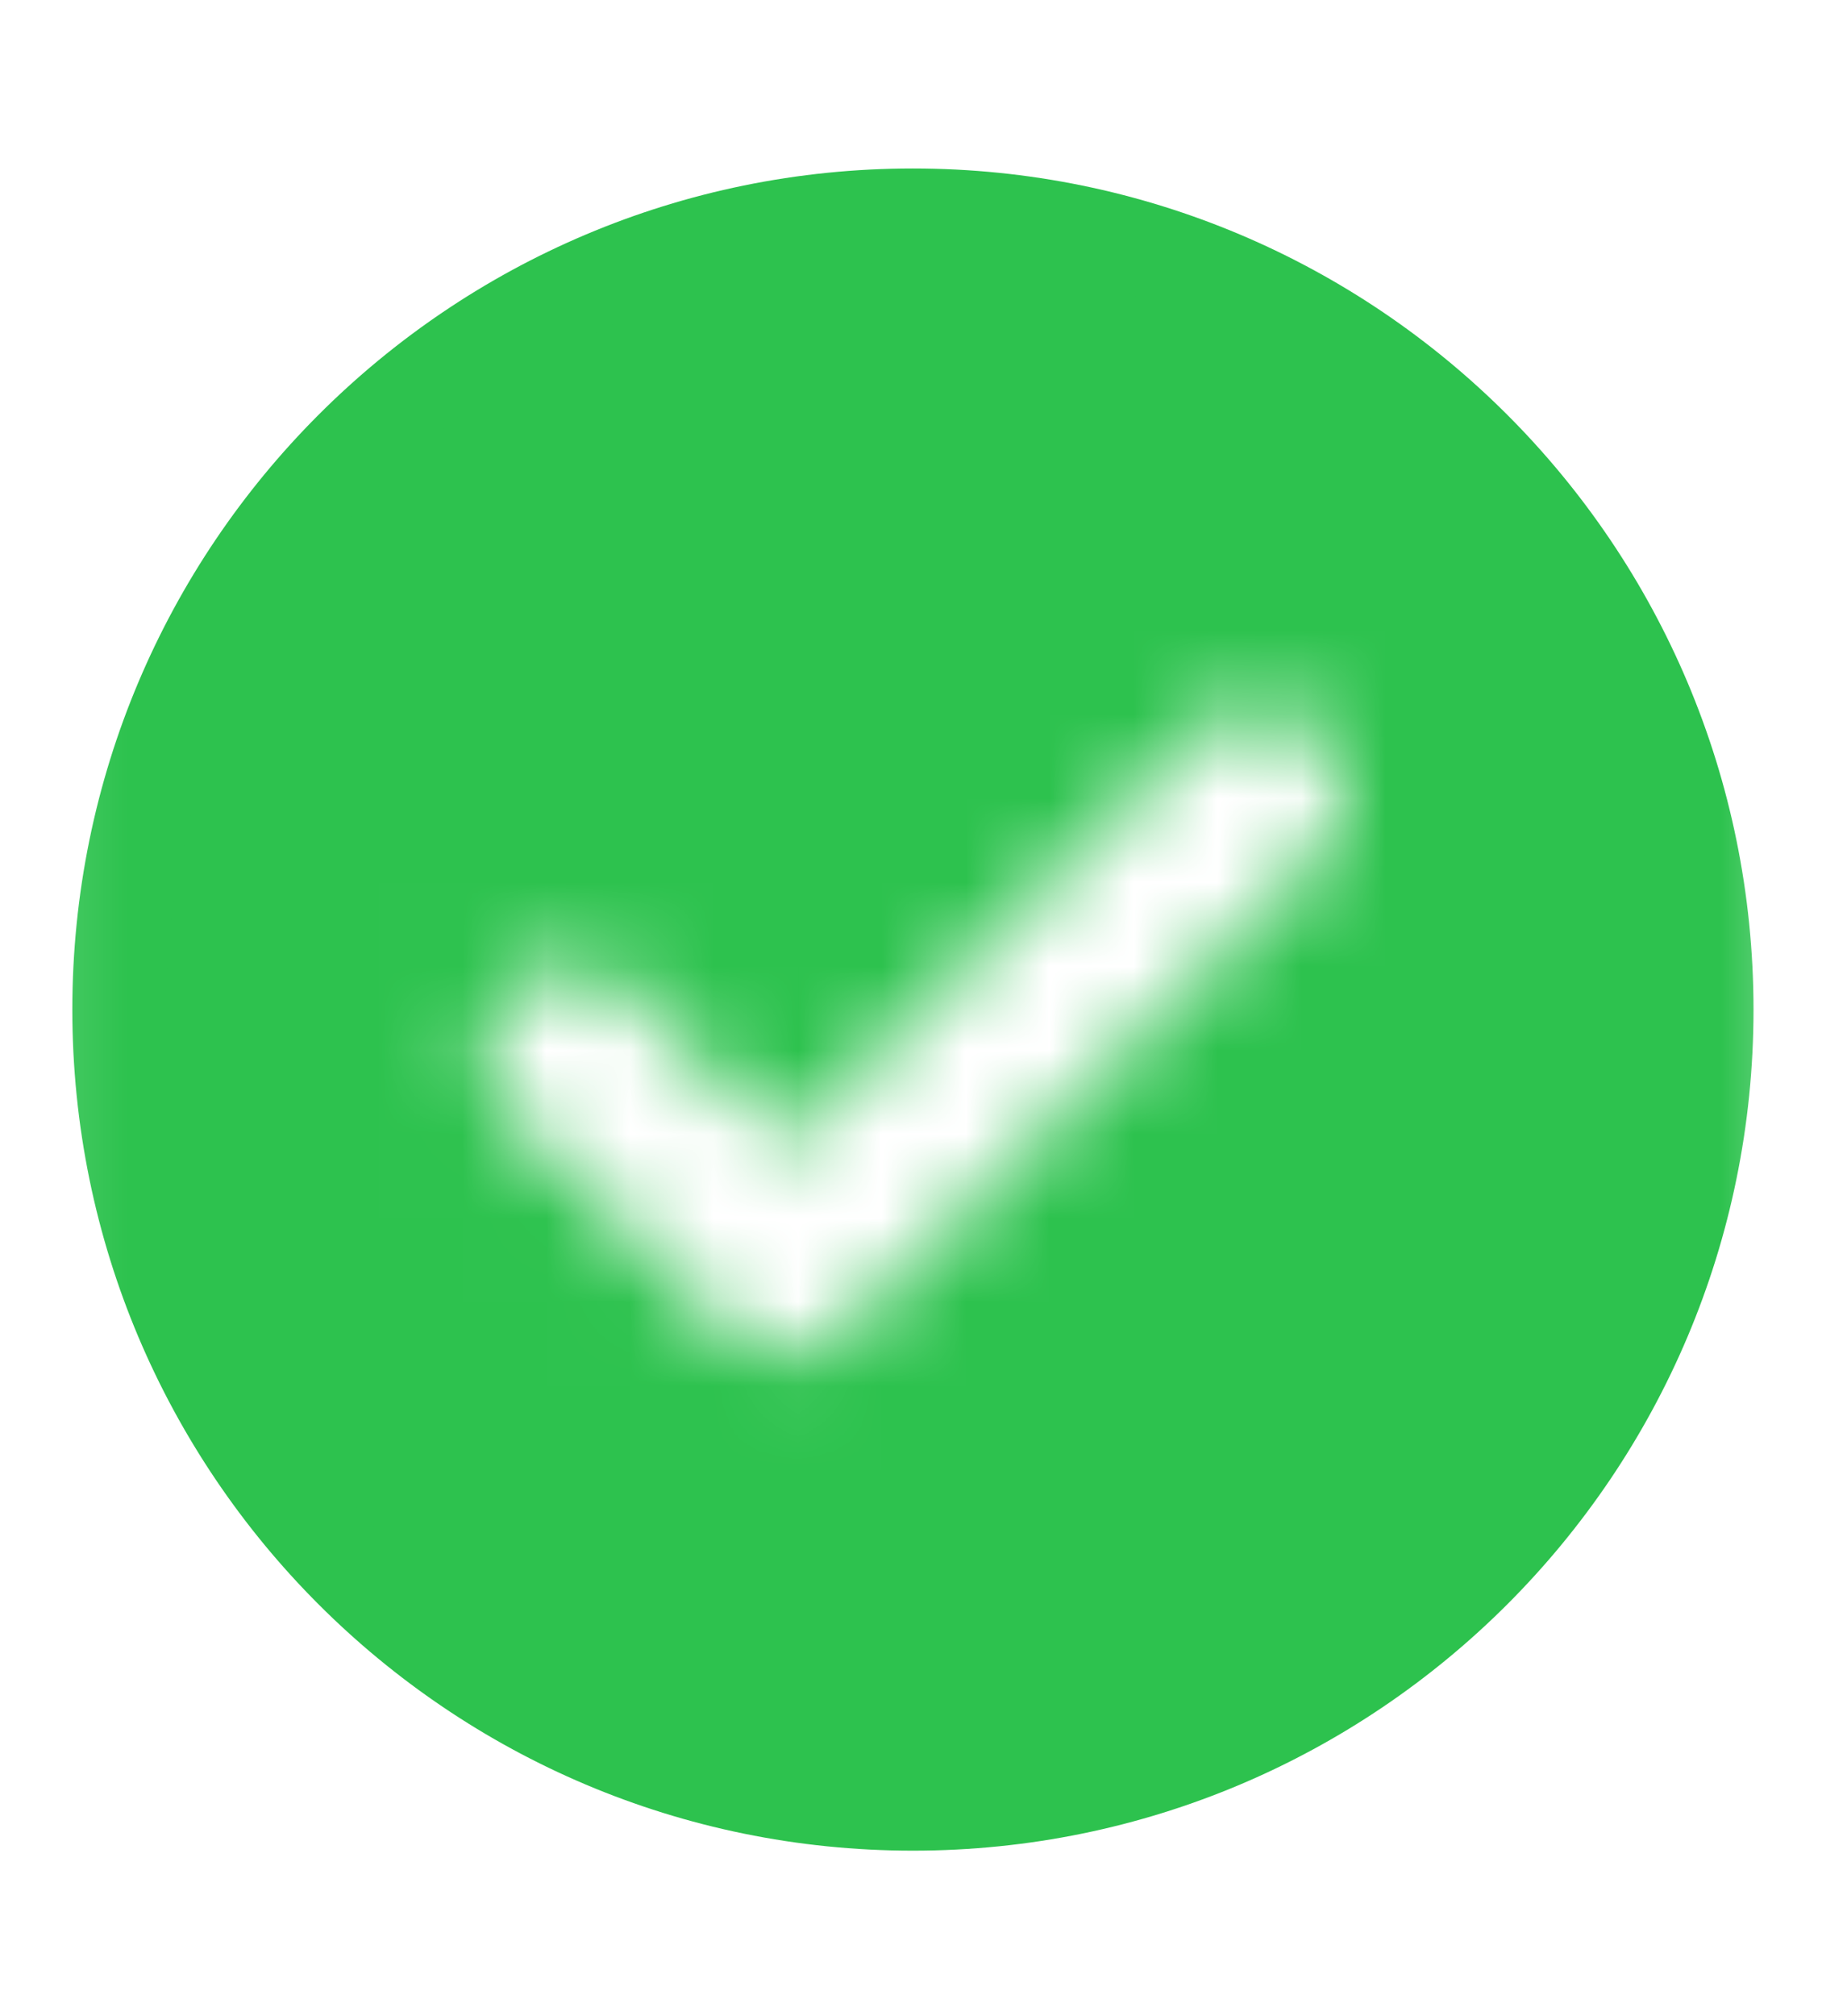 <svg width="22" height="24" viewBox="0 0 22 24" fill="none" xmlns="http://www.w3.org/2000/svg">
<mask id="mask0_1713_2693" style="mask-type:alpha" maskUnits="userSpaceOnUse" x="0" y="0" width="22" height="24">
<path fill-rule="evenodd" clip-rule="evenodd" d="M21.606 0.774H0.142V23.261H21.606V0.774ZM15.706 10.185C16.105 9.786 16.105 9.139 15.706 8.739C15.307 8.34 14.659 8.34 14.26 8.739L9.35 13.65L7.507 11.815C7.107 11.416 6.46 11.418 6.061 11.818C5.663 12.217 5.664 12.865 6.064 13.263L8.63 15.818C9.029 16.216 9.675 16.215 10.074 15.817L15.706 10.185Z" fill="#D9D9D9"/>
</mask>
<g mask="url(#mask0_1713_2693)">
<path d="M10.874 21.472C16.096 21.472 20.329 17.239 20.329 12.018C20.329 6.796 16.096 2.563 10.874 2.563C5.652 2.563 1.419 6.796 1.419 12.018C1.419 17.239 5.652 21.472 10.874 21.472Z" fill="#2DC24E" stroke="#2DC24E" stroke-width="1.115" stroke-miterlimit="10" stroke-linecap="round"/>
</g>
</svg>
